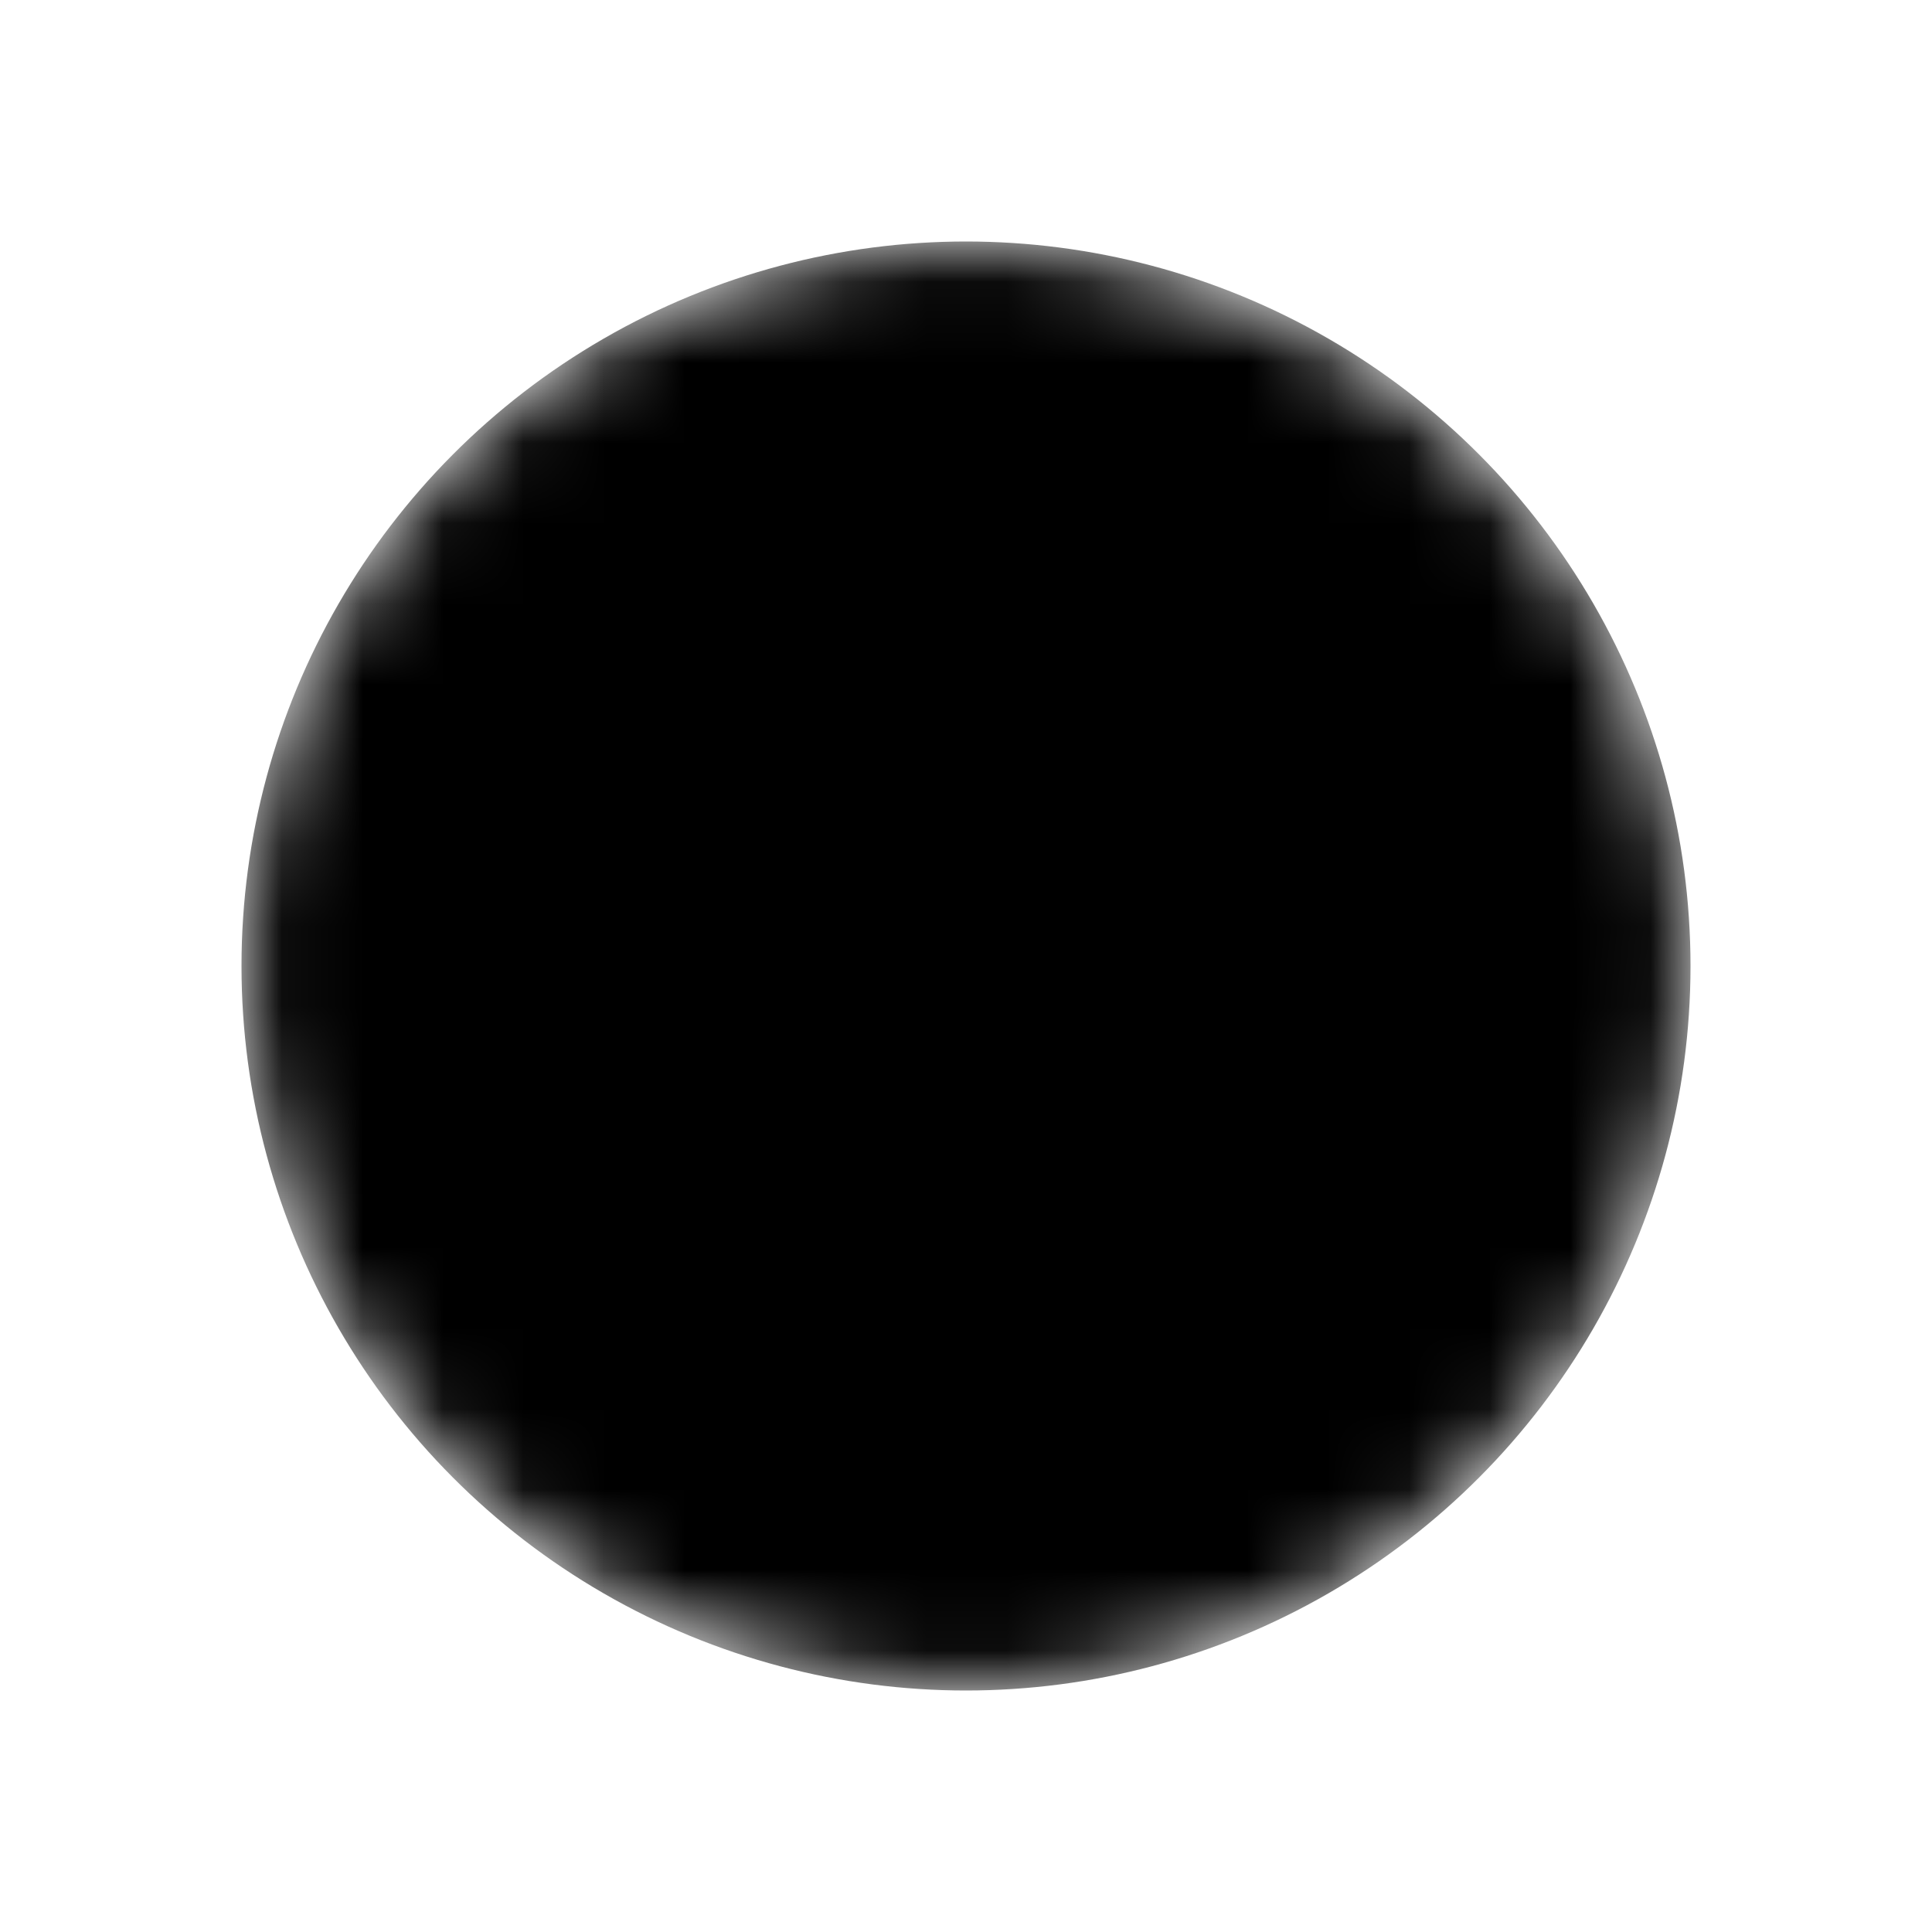 <svg class="svg-icon" viewBox="0 0 24 24" xmlns="http://www.w3.org/2000/svg"><defs><mask id="m"><circle cx="12" cy="12" r="9" fill="white"/><g transform="scale(0.7) translate(5,5)"><path d="M8 13 L10 15 L16 9" fill="none" stroke="black" stroke-width="3" stroke-linecap="round" stroke-linejoin="round"/></g></mask></defs><circle cx="12" cy="12" r="9" fill="currentColor" mask="url(#m)"/></svg>